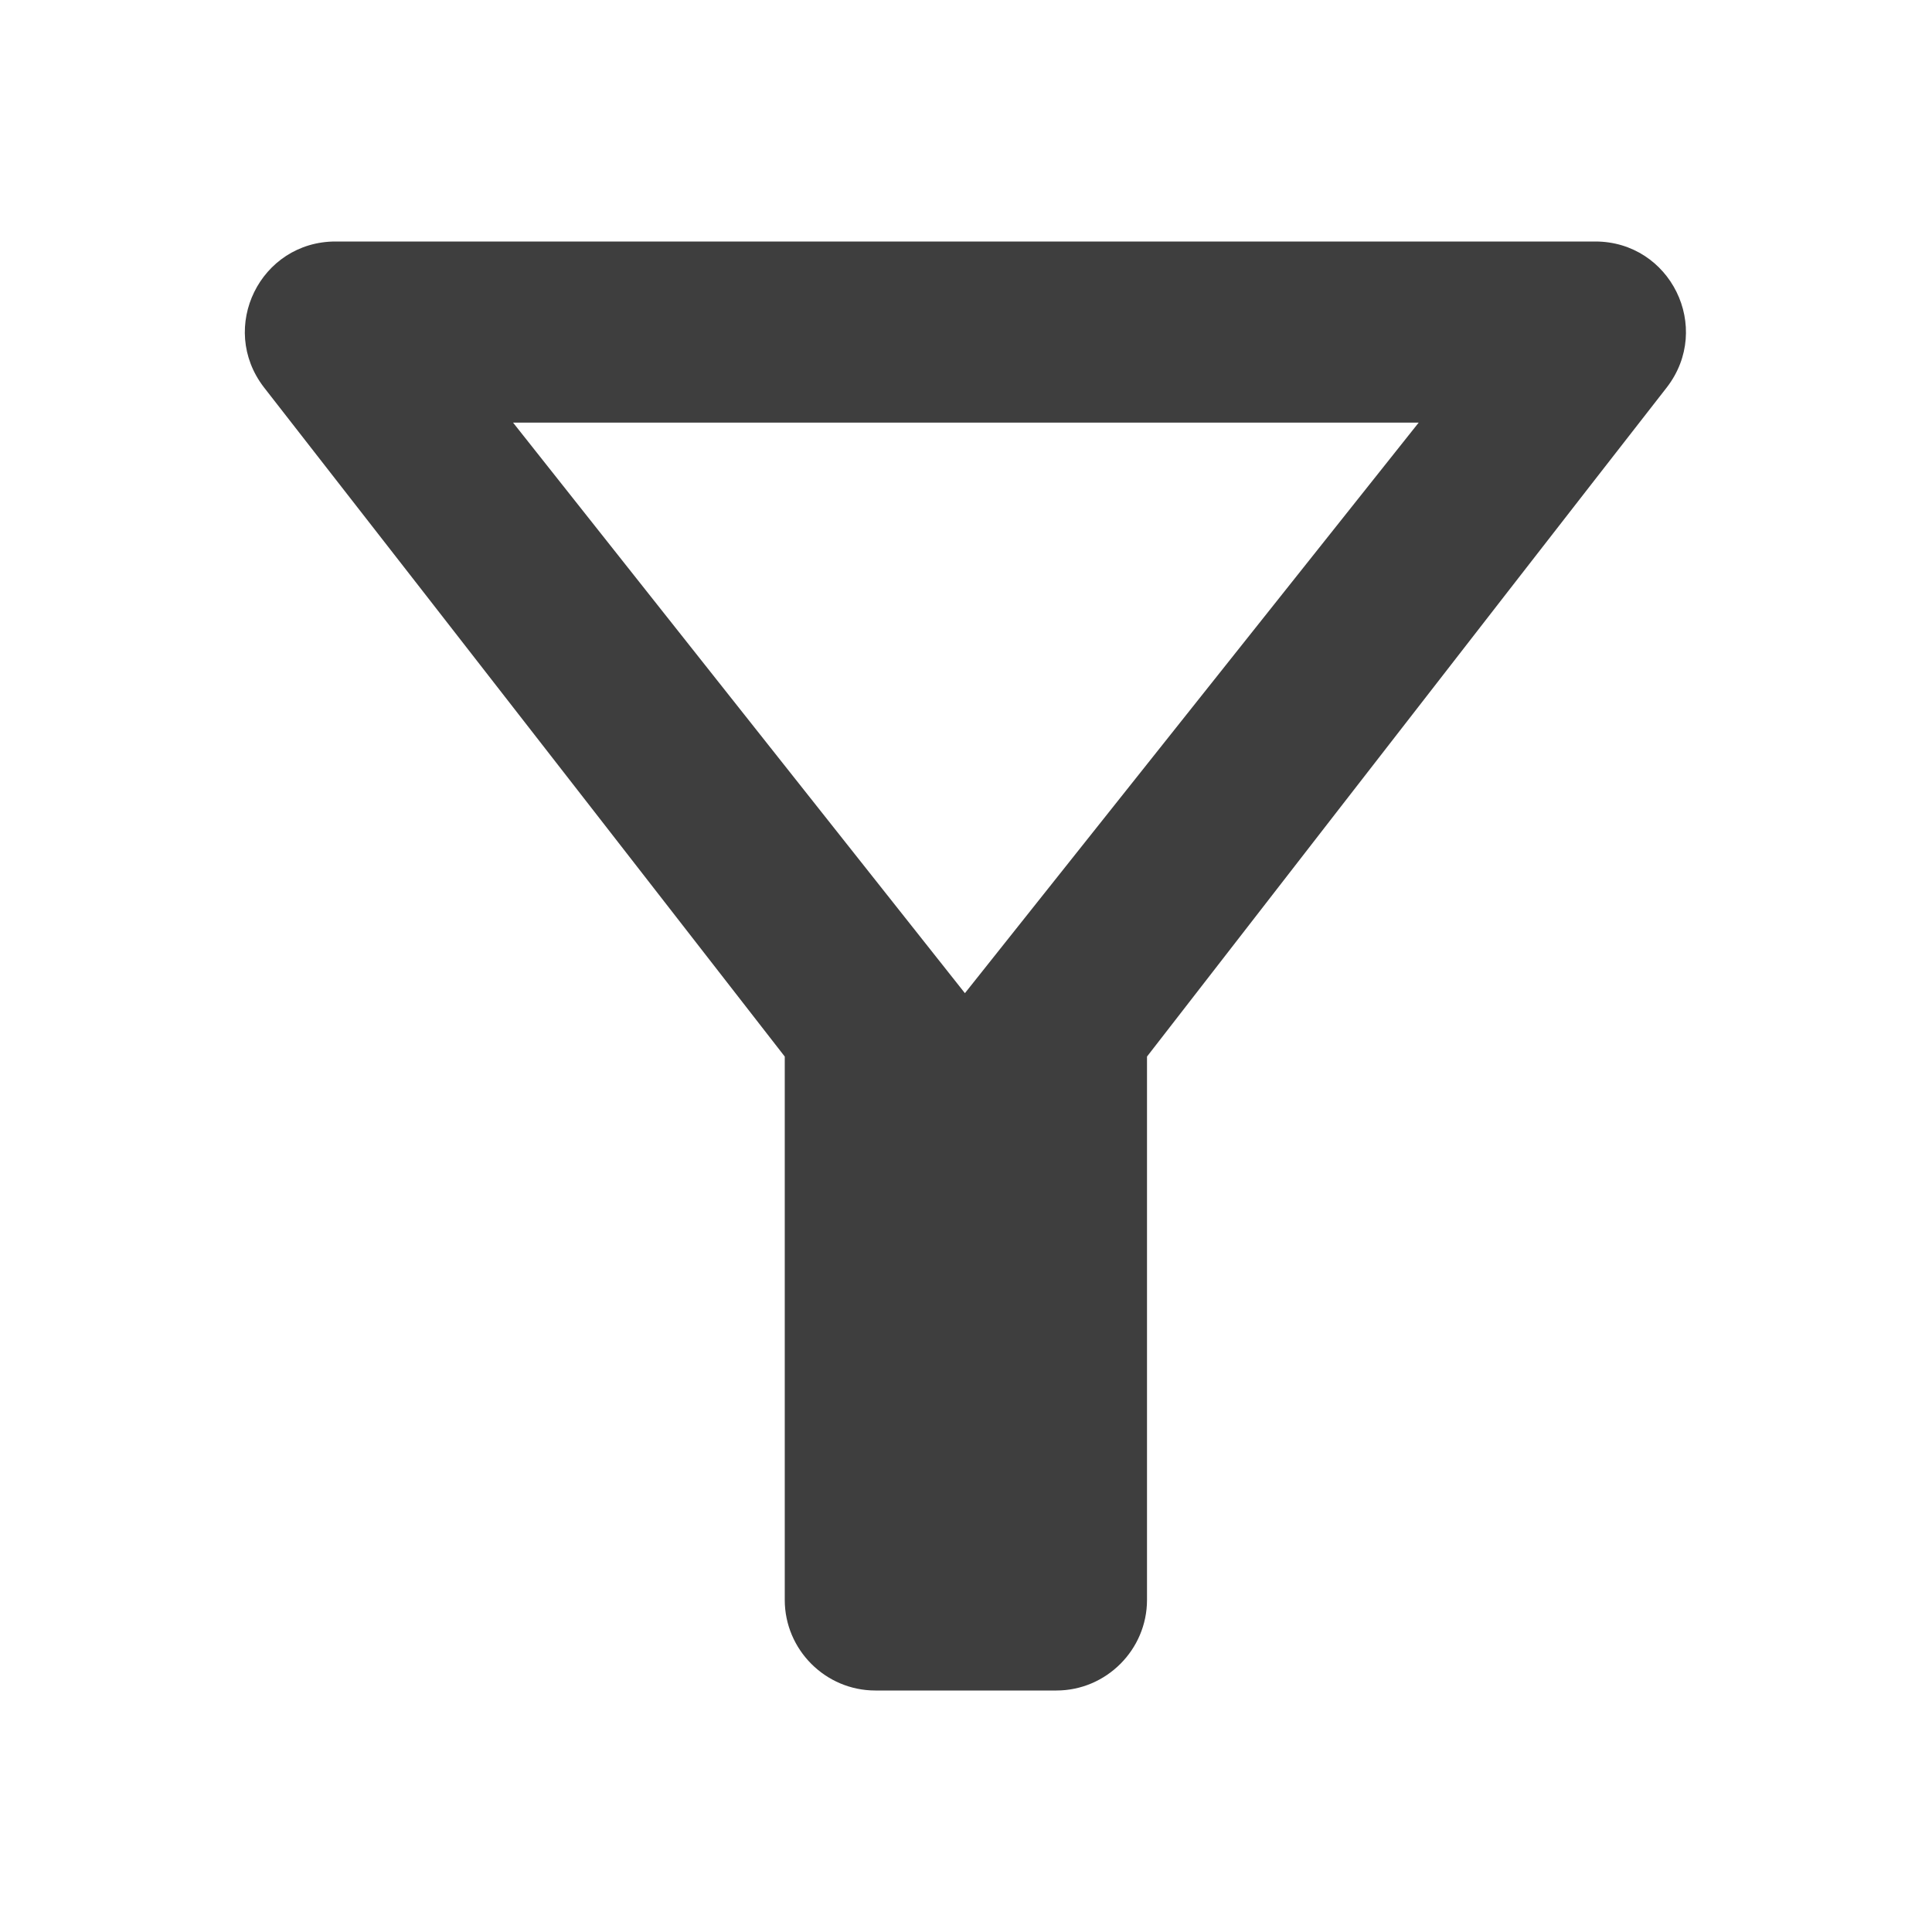 <svg width="16" height="16" viewBox="0 0 16 16" fill="none" xmlns="http://www.w3.org/2000/svg">
<g clip-path="url(#clip0)">
<path d="M4.249 3.5H11.749L7.991 8.225L4.249 3.5ZM2.186 3.208C3.701 5.15 6.499 8.75 6.499 8.75V13.25C6.499 13.662 6.836 14 7.249 14H8.749C9.161 14 9.499 13.662 9.499 13.25V8.75C9.499 8.75 12.289 5.15 13.804 3.208C14.186 2.712 13.834 2 13.211 2H2.779C2.156 2 1.804 2.712 2.186 3.208Z" fill="#3E3E3E"/>
</g>
<defs>
<clipPath id="clip0">
<rect width="16" height="16" fill="white"/>
</clipPath>
</defs>
</svg>
